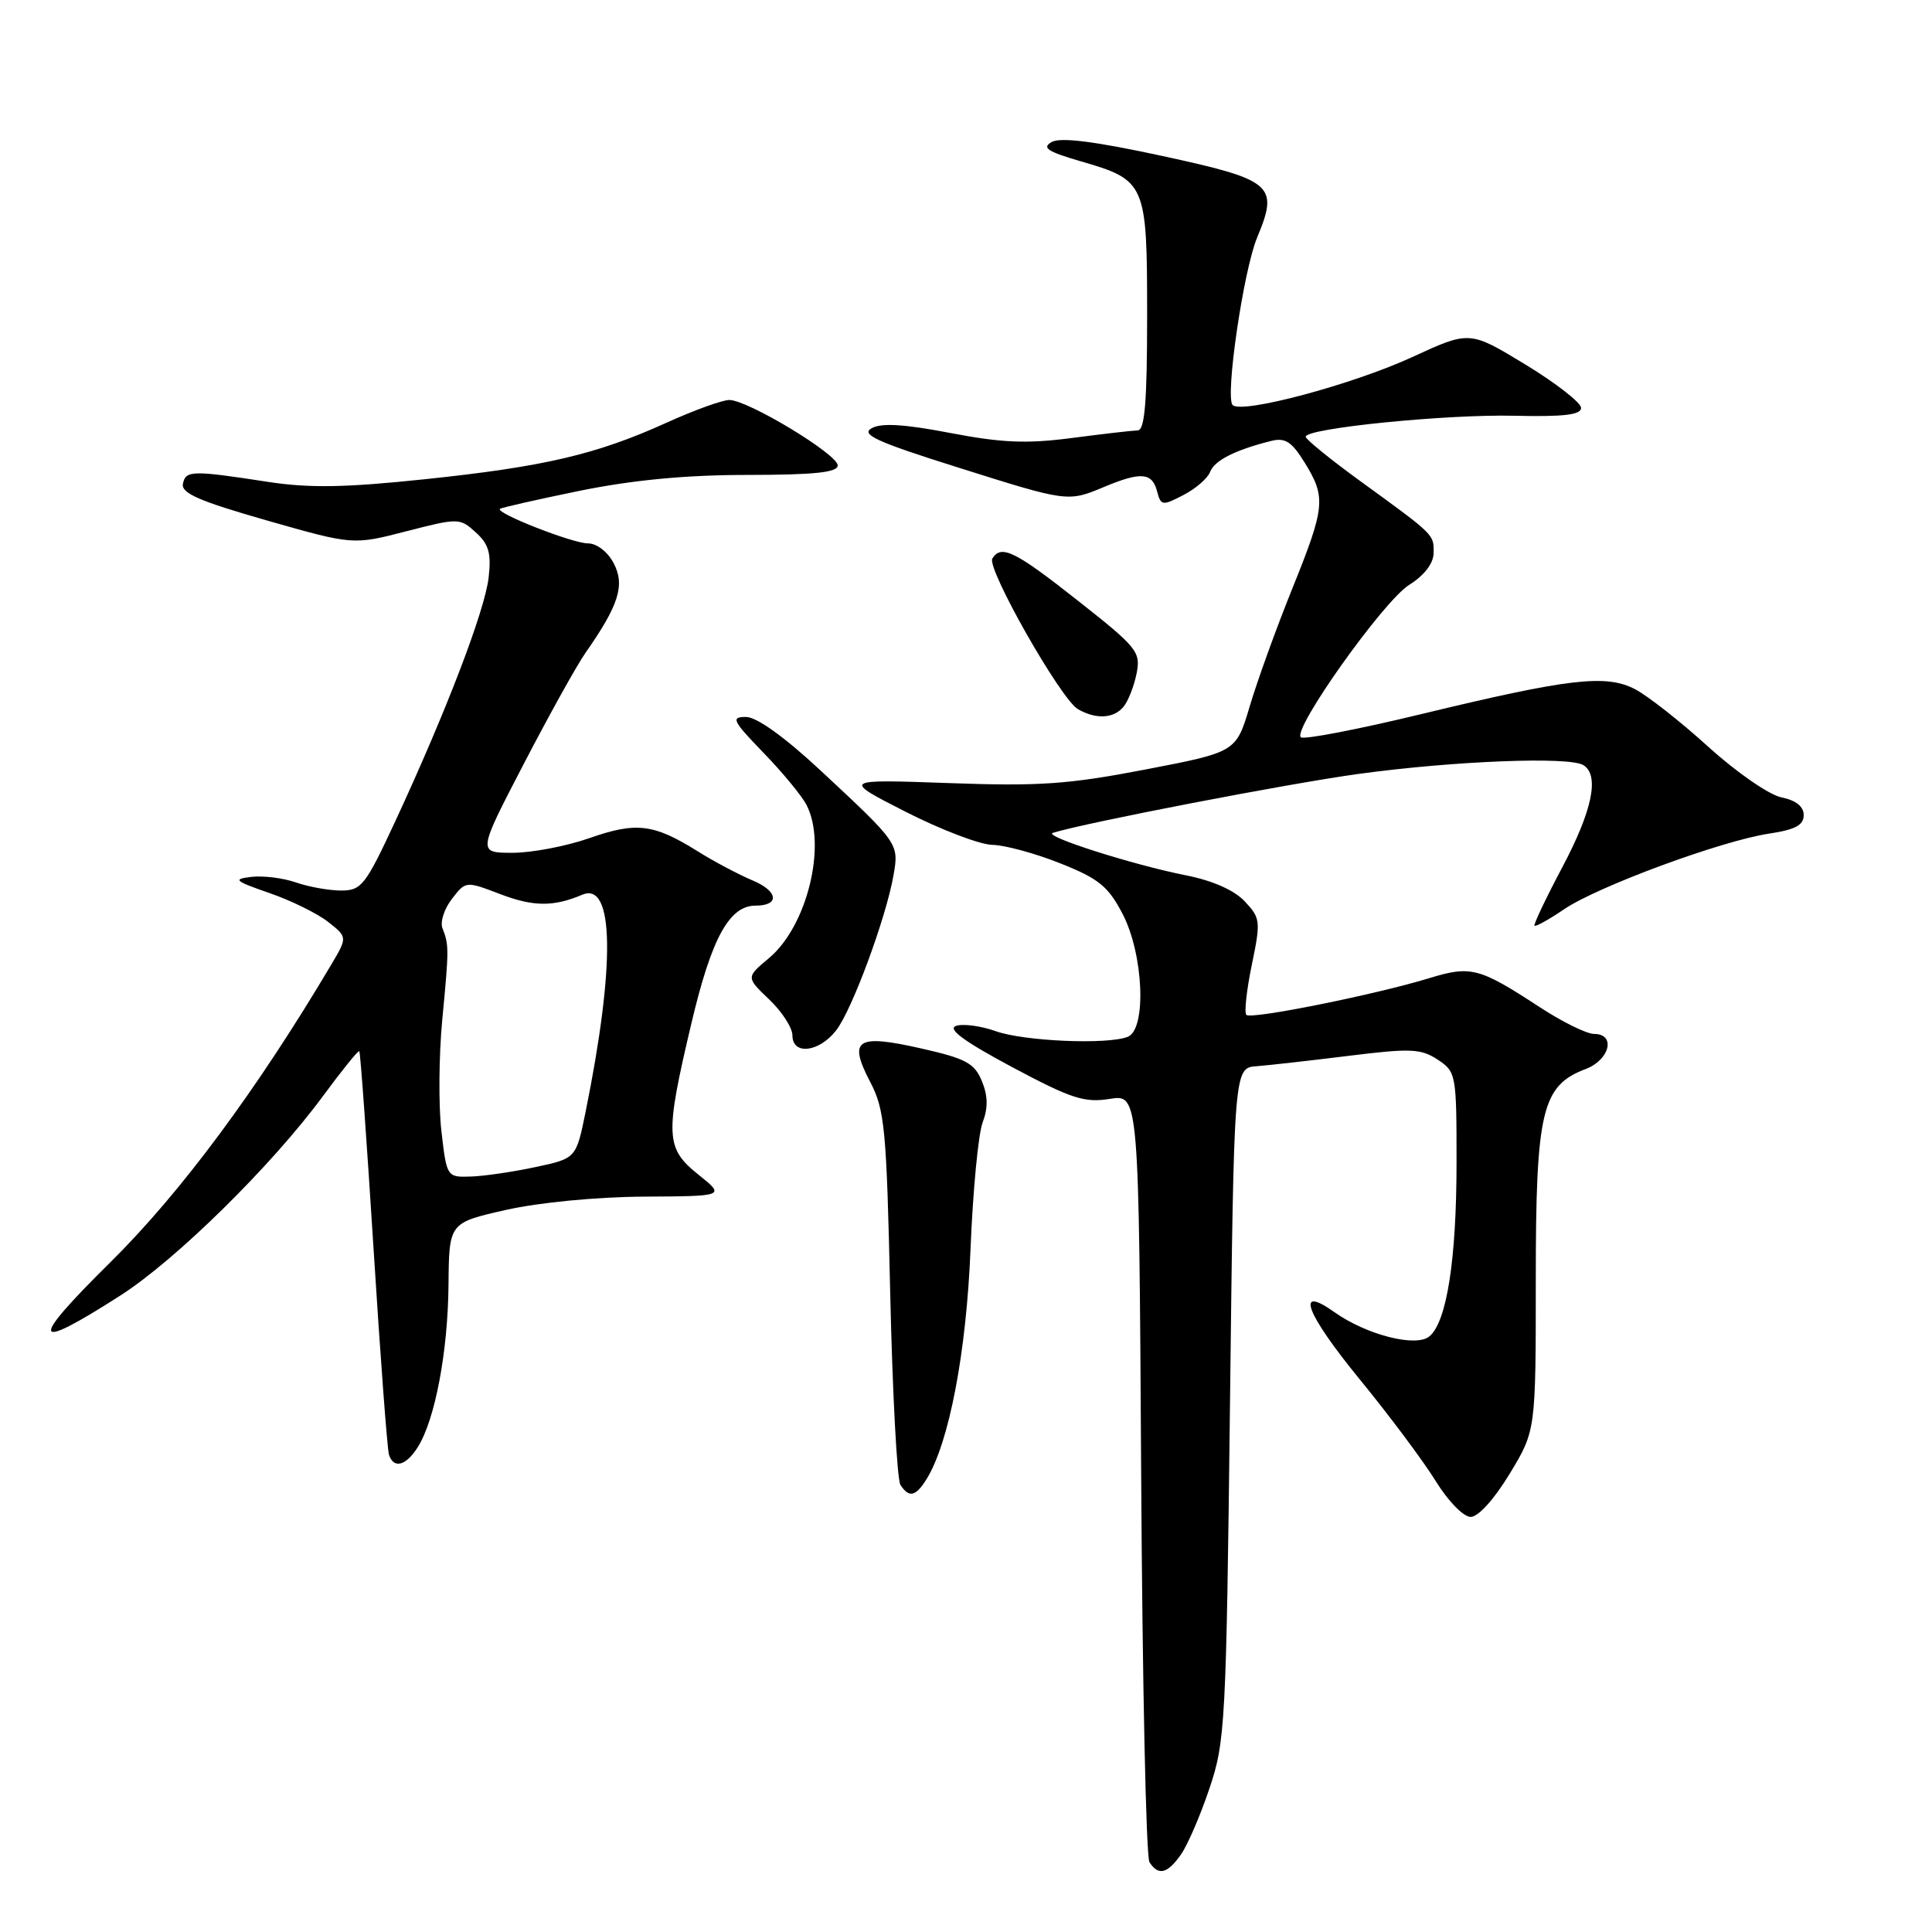 <?xml version="1.0" encoding="UTF-8" standalone="no"?>
<!DOCTYPE svg PUBLIC "-//W3C//DTD SVG 1.1//EN" "http://www.w3.org/Graphics/SVG/1.1/DTD/svg11.dtd" >
<svg xmlns="http://www.w3.org/2000/svg" xmlns:xlink="http://www.w3.org/1999/xlink" version="1.1" viewBox="0 0 256 256">
 <g >
 <path fill="currentColor"
d=" M 156.47 245.75 C 157.35 244.51 159.05 240.57 160.25 237.00 C 162.35 230.80 162.48 228.43 162.98 186.00 C 163.50 141.50 163.50 141.50 166.50 141.28 C 168.15 141.15 173.66 140.53 178.74 139.90 C 186.89 138.89 188.27 138.94 190.49 140.40 C 192.94 142.01 193.00 142.34 193.00 153.97 C 193.00 166.89 191.71 175.16 189.40 177.08 C 187.63 178.56 181.05 176.87 176.82 173.87 C 171.55 170.12 173.01 174.01 180.12 182.71 C 184.08 187.54 188.63 193.64 190.24 196.25 C 191.88 198.91 193.92 201.00 194.87 201.00 C 195.88 201.00 198.00 198.65 200.04 195.28 C 203.50 189.57 203.50 189.57 203.50 169.53 C 203.50 147.22 204.30 143.85 210.09 141.66 C 213.32 140.44 214.15 137.00 211.22 137.00 C 210.24 137.00 206.97 135.39 203.97 133.42 C 196.00 128.21 194.89 127.92 189.36 129.62 C 182.22 131.80 165.77 135.11 165.15 134.48 C 164.85 134.19 165.18 131.20 165.87 127.85 C 167.07 122.06 167.02 121.65 164.93 119.43 C 163.54 117.95 160.67 116.68 157.12 115.98 C 150.14 114.60 138.15 110.78 139.50 110.36 C 143.87 109.00 170.74 103.82 180.00 102.55 C 192.66 100.82 207.92 100.22 209.80 101.38 C 211.97 102.72 211.01 107.38 207.00 114.94 C 204.83 119.03 203.18 122.51 203.33 122.66 C 203.49 122.82 205.25 121.84 207.25 120.48 C 211.68 117.47 228.12 111.40 234.41 110.46 C 237.87 109.94 239.00 109.34 239.00 108.01 C 239.00 106.86 237.98 106.05 236.06 105.66 C 234.44 105.34 230.11 102.35 226.39 98.98 C 222.69 95.62 218.31 92.18 216.65 91.32 C 212.78 89.32 207.96 89.88 188.25 94.64 C 179.86 96.67 172.71 98.04 172.36 97.69 C 171.26 96.59 183.33 79.62 186.71 77.51 C 188.72 76.25 189.94 74.67 189.96 73.29 C 190.00 70.80 190.15 70.94 180.26 63.76 C 176.28 60.87 173.02 58.22 173.01 57.87 C 172.99 56.75 191.65 54.87 200.68 55.09 C 207.18 55.24 209.50 54.97 209.50 54.05 C 209.50 53.36 206.18 50.77 202.12 48.30 C 194.73 43.81 194.73 43.81 187.12 47.32 C 179.21 50.96 164.54 54.88 163.33 53.67 C 162.31 52.64 164.76 35.81 166.58 31.47 C 169.47 24.53 168.68 23.85 154.07 20.68 C 145.12 18.74 140.54 18.16 139.37 18.81 C 138.01 19.57 138.77 20.08 143.16 21.36 C 151.85 23.88 152.00 24.24 152.00 41.83 C 152.00 53.28 151.69 57.01 150.75 57.03 C 150.06 57.05 146.12 57.50 142.00 58.04 C 136.04 58.82 132.74 58.68 125.91 57.37 C 119.83 56.20 116.79 56.02 115.50 56.74 C 114.02 57.57 116.17 58.55 126.74 61.88 C 141.54 66.55 141.47 66.54 146.35 64.50 C 151.16 62.49 152.66 62.61 153.31 65.07 C 153.82 67.02 154.01 67.05 156.80 65.60 C 158.43 64.76 160.03 63.38 160.35 62.52 C 160.93 61.01 163.67 59.62 168.42 58.43 C 170.29 57.96 171.15 58.51 172.87 61.29 C 175.73 65.92 175.61 67.16 171.20 78.08 C 169.11 83.26 166.59 90.23 165.60 93.57 C 163.79 99.65 163.79 99.65 151.79 101.96 C 141.55 103.93 137.70 104.20 125.67 103.76 C 111.56 103.26 111.56 103.26 120.03 107.58 C 124.69 109.95 129.85 111.92 131.50 111.95 C 133.15 111.98 137.20 113.08 140.50 114.40 C 145.59 116.42 146.84 117.44 148.75 121.10 C 151.54 126.46 151.95 136.42 149.42 137.39 C 146.68 138.45 135.65 137.97 131.92 136.63 C 129.95 135.93 127.59 135.62 126.67 135.94 C 125.51 136.35 127.76 138.00 134.08 141.38 C 141.93 145.57 143.69 146.15 147.04 145.61 C 150.91 144.99 150.91 144.99 151.21 195.25 C 151.37 222.89 151.86 246.06 152.31 246.75 C 153.49 248.58 154.68 248.29 156.47 245.75 Z  M 122.75 196.03 C 125.75 191.23 128.05 179.23 128.60 165.50 C 128.91 157.80 129.63 150.26 130.20 148.75 C 130.94 146.79 130.91 145.20 130.10 143.24 C 129.12 140.87 127.96 140.25 122.00 138.91 C 113.50 136.99 112.37 137.73 115.29 143.33 C 117.24 147.07 117.47 149.48 117.96 171.46 C 118.26 184.68 118.87 196.06 119.31 196.75 C 120.44 198.50 121.32 198.31 122.75 196.03 Z  M 55.36 191.75 C 57.65 188.11 59.35 179.10 59.43 170.26 C 59.50 162.03 59.50 162.03 67.00 160.33 C 71.38 159.34 78.99 158.60 85.30 158.56 C 96.10 158.50 96.10 158.50 92.55 155.65 C 88.16 152.14 88.09 150.50 91.62 135.57 C 94.28 124.31 96.63 120.00 100.12 120.00 C 103.35 120.00 103.12 118.08 99.72 116.66 C 97.87 115.88 94.59 114.15 92.43 112.79 C 86.62 109.16 84.31 108.88 78.12 111.05 C 75.07 112.12 70.48 113.00 67.92 113.00 C 63.28 113.00 63.28 113.00 69.39 101.24 C 72.75 94.77 76.44 88.13 77.59 86.49 C 82.00 80.19 82.84 77.53 81.32 74.64 C 80.52 73.11 79.08 72.00 77.90 72.00 C 75.88 72.00 65.67 68.00 66.24 67.43 C 66.40 67.27 71.17 66.19 76.83 65.03 C 83.87 63.60 90.92 62.93 99.07 62.93 C 107.95 62.92 111.00 62.60 111.00 61.67 C 111.00 60.19 99.08 53.00 96.64 53.00 C 95.71 53.00 91.96 54.36 88.30 56.02 C 79.03 60.22 72.12 61.84 56.30 63.50 C 45.77 64.61 41.02 64.69 35.57 63.86 C 25.45 62.30 24.60 62.32 24.24 64.10 C 23.98 65.35 26.40 66.40 35.35 68.96 C 46.78 72.22 46.78 72.22 53.83 70.40 C 60.75 68.62 60.93 68.62 63.04 70.54 C 64.77 72.10 65.11 73.31 64.75 76.50 C 64.26 80.87 59.14 94.24 52.41 108.75 C 48.43 117.31 47.90 118.00 45.21 118.00 C 43.61 118.00 40.91 117.52 39.22 116.93 C 37.53 116.34 34.87 116.01 33.32 116.19 C 30.80 116.49 31.06 116.72 35.69 118.33 C 38.55 119.31 42.05 121.04 43.47 122.15 C 46.05 124.18 46.05 124.18 43.88 127.84 C 34.02 144.46 23.94 158.05 14.63 167.25 C 3.75 178.00 4.12 179.24 15.97 171.65 C 23.34 166.92 35.99 154.47 42.77 145.27 C 45.30 141.84 47.47 139.14 47.61 139.28 C 47.75 139.41 48.60 151.22 49.50 165.51 C 50.40 179.81 51.32 192.06 51.54 192.75 C 52.15 194.67 53.80 194.24 55.36 191.75 Z  M 110.78 136.55 C 112.88 133.89 117.41 121.62 118.40 115.95 C 119.12 111.79 119.09 111.74 108.80 102.16 C 103.96 97.65 100.27 95.00 98.84 95.00 C 96.81 95.00 97.06 95.50 101.17 99.75 C 103.70 102.36 106.27 105.48 106.88 106.68 C 109.59 111.99 106.95 122.72 101.90 126.95 C 98.85 129.50 98.85 129.50 101.93 132.44 C 103.62 134.05 105.00 136.19 105.00 137.19 C 105.00 139.84 108.50 139.46 110.78 136.55 Z  M 148.87 93.65 C 149.49 92.91 150.26 90.93 150.60 89.26 C 151.17 86.38 150.72 85.81 142.85 79.61 C 134.50 73.02 132.67 72.11 131.49 74.01 C 130.70 75.29 140.55 92.64 142.82 93.96 C 145.19 95.34 147.57 95.23 148.87 93.65 Z  M 58.49 149.90 C 58.10 146.54 58.15 139.91 58.60 135.15 C 59.50 125.72 59.50 125.21 58.63 123.00 C 58.30 122.17 58.86 120.43 59.88 119.11 C 61.72 116.73 61.72 116.73 66.32 118.49 C 70.69 120.15 73.34 120.17 77.17 118.55 C 81.38 116.78 81.54 127.84 77.60 147.30 C 76.34 153.50 76.34 153.50 70.92 154.65 C 67.94 155.29 64.08 155.85 62.35 155.90 C 59.22 156.00 59.19 155.95 58.49 149.90 Z "/>
</g>
</svg>